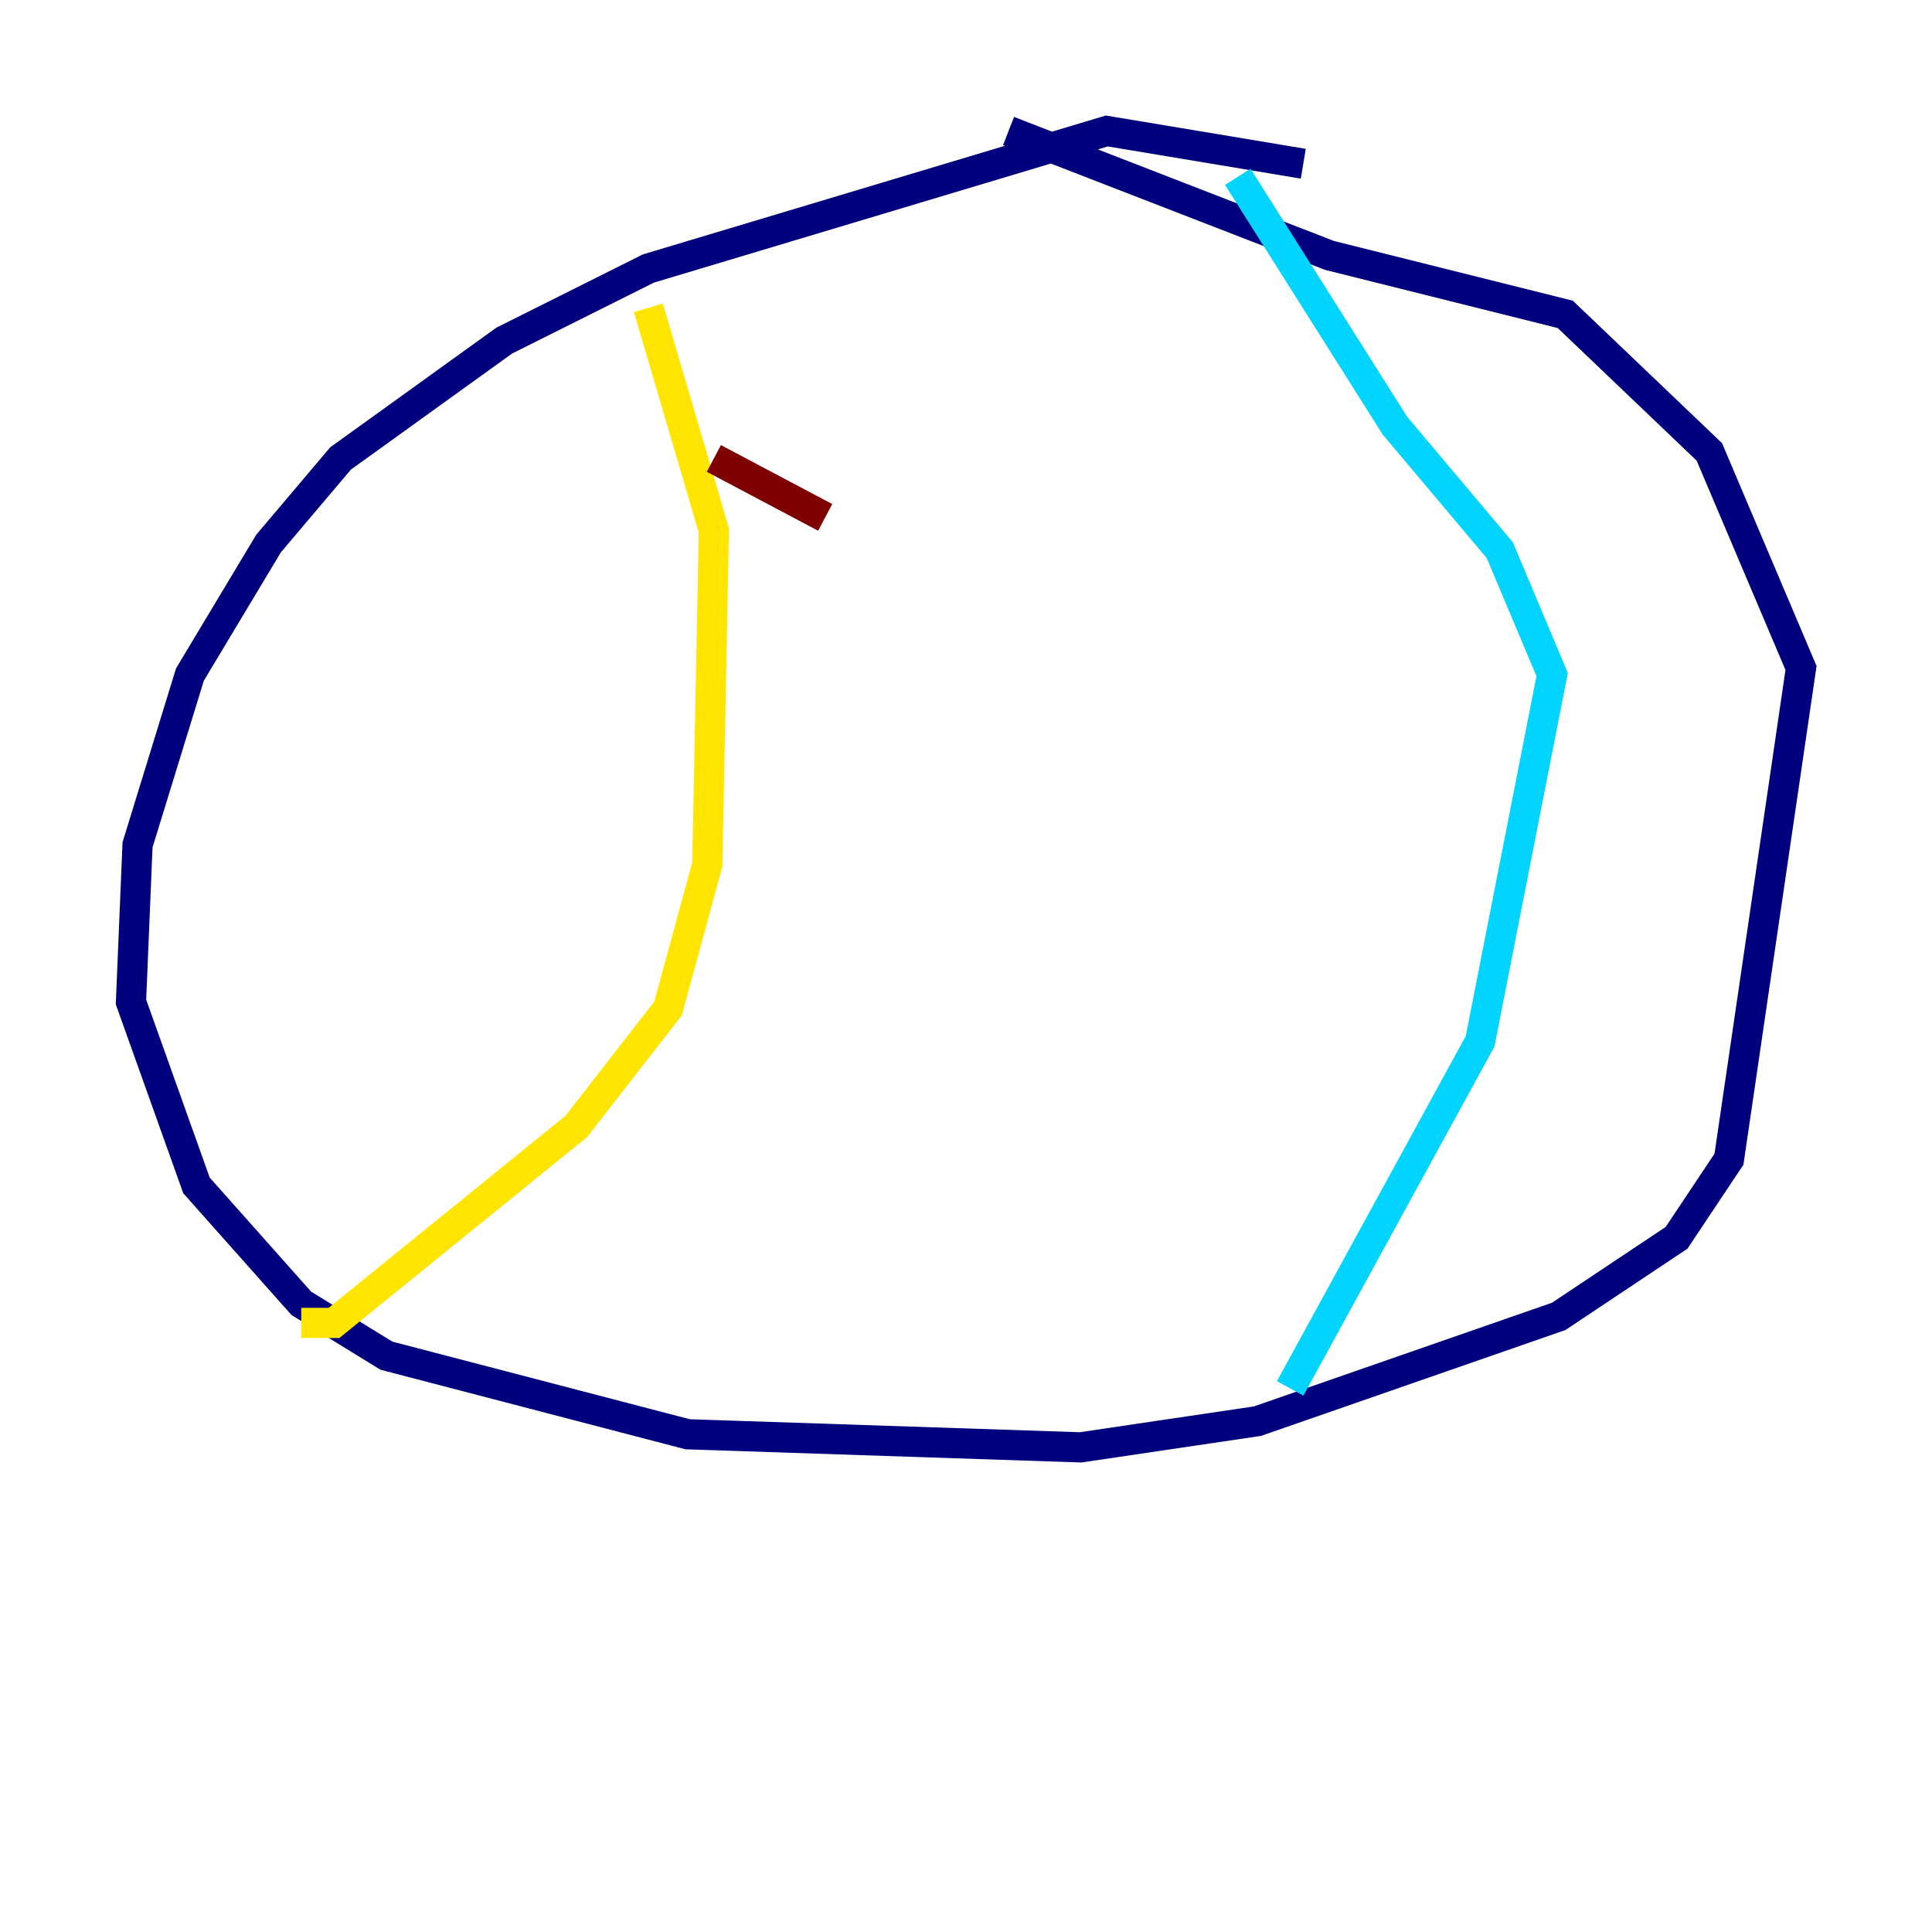 <?xml version="1.0" encoding="utf-8" ?>
<svg baseProfile="tiny" height="128" version="1.2" viewBox="0,0,128,128" width="128" xmlns="http://www.w3.org/2000/svg" xmlns:ev="http://www.w3.org/2001/xml-events" xmlns:xlink="http://www.w3.org/1999/xlink"><defs /><polyline fill="none" points="86.346,10.848 73.329,8.678 42.956,17.79 33.41,22.563 22.563,30.373 17.79,36.014 12.583,44.691 9.112,55.973 8.678,66.386 13.017,78.536 19.959,86.346 25.6,89.817 45.559,95.024 71.593,95.891 83.308,94.156 103.268,87.214 111.078,82.007 114.549,76.8 119.322,44.258 113.248,29.939 103.702,20.827 88.081,16.922 66.82,8.678" stroke="#00007f" stroke-width="2" /><polyline fill="none" points="82.007,11.715 92.42,28.203 99.363,36.447 102.834,44.691 98.061,68.99 85.478,91.986" stroke="#00d4ff" stroke-width="2" /><polyline fill="none" points="42.956,20.393 47.295,35.146 46.861,57.275 44.258,66.82 38.183,74.63 22.129,87.647 19.959,87.647" stroke="#ffe500" stroke-width="2" /><polyline fill="none" points="47.295,30.373 54.671,34.278" stroke="#7f0000" stroke-width="2" /></svg>